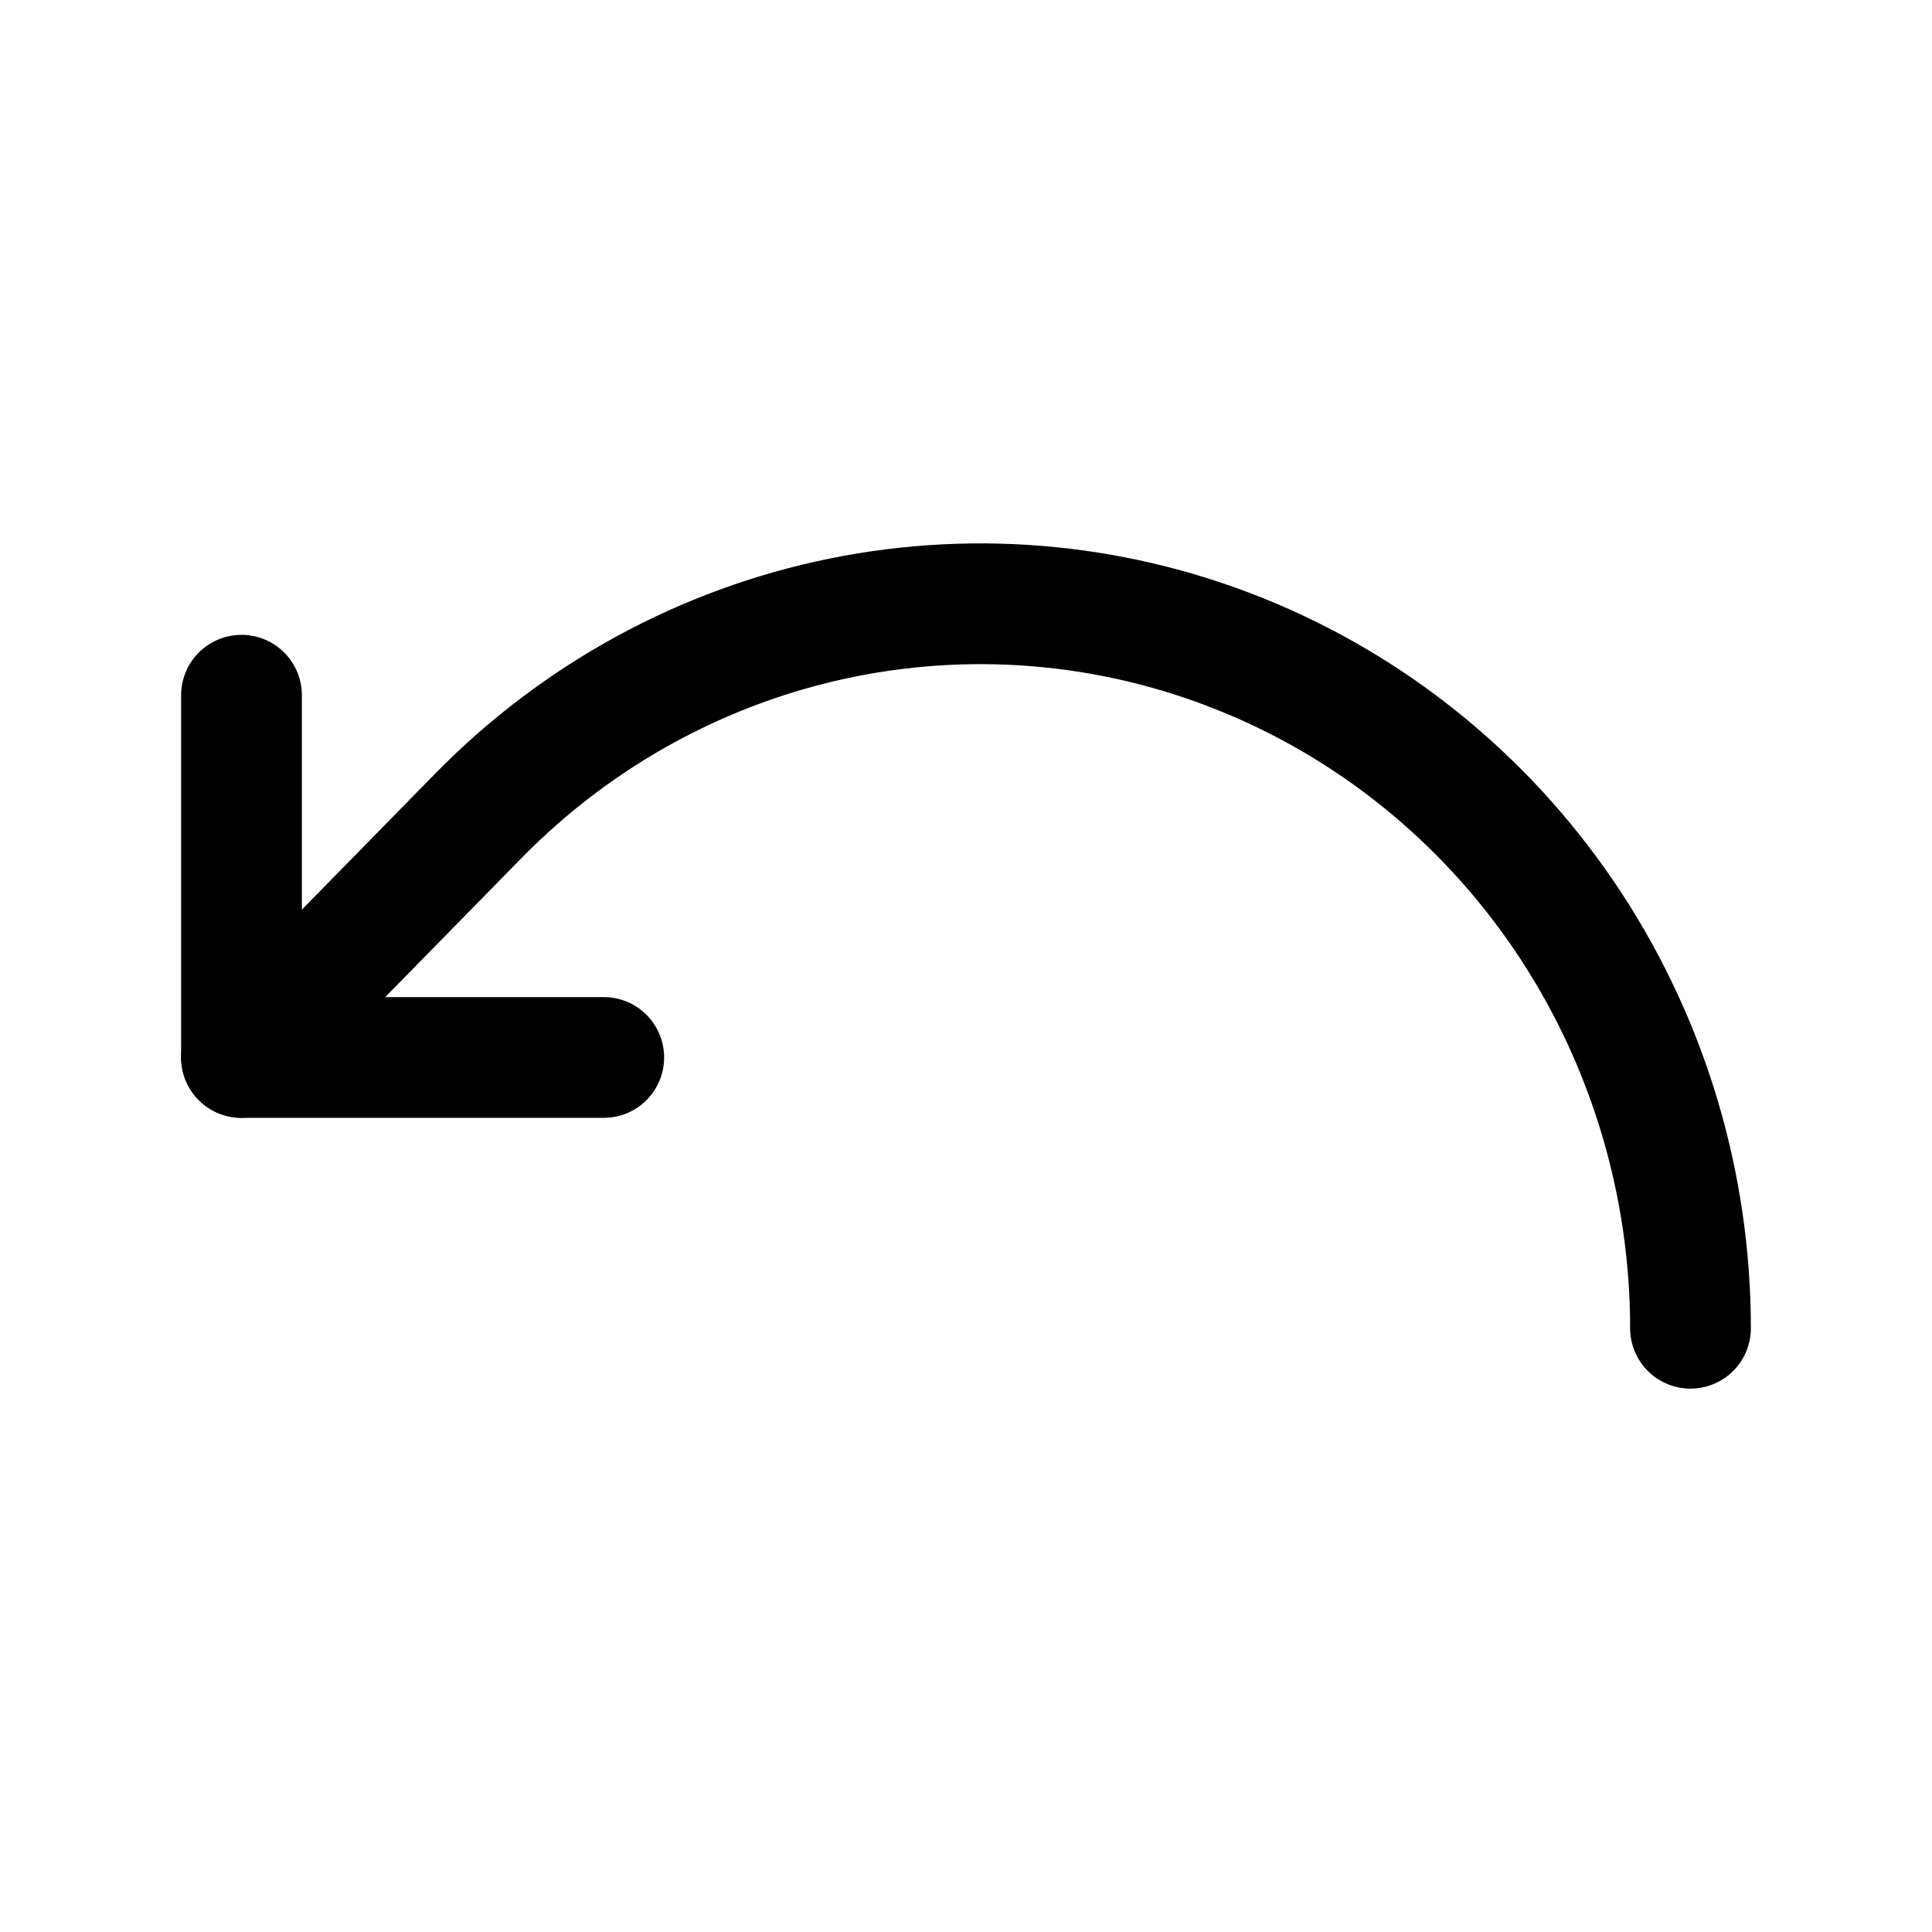 <svg width="32" height="32" viewBox="0 0 32 32" fill="none" xmlns="http://www.w3.org/2000/svg">
<path d="M28 22C28 19.627 27.31 17.307 26.018 15.333C24.725 13.36 22.888 11.822 20.739 10.914C18.59 10.005 16.225 9.768 13.943 10.231C11.662 10.694 9.566 11.836 7.921 13.515L4 17.515" stroke="black" stroke-width="2" stroke-linecap="round" stroke-linejoin="round"/>
<path d="M4 11.515V17.515H10" stroke="black" stroke-width="2" stroke-linecap="round" stroke-linejoin="round"/>
</svg>
